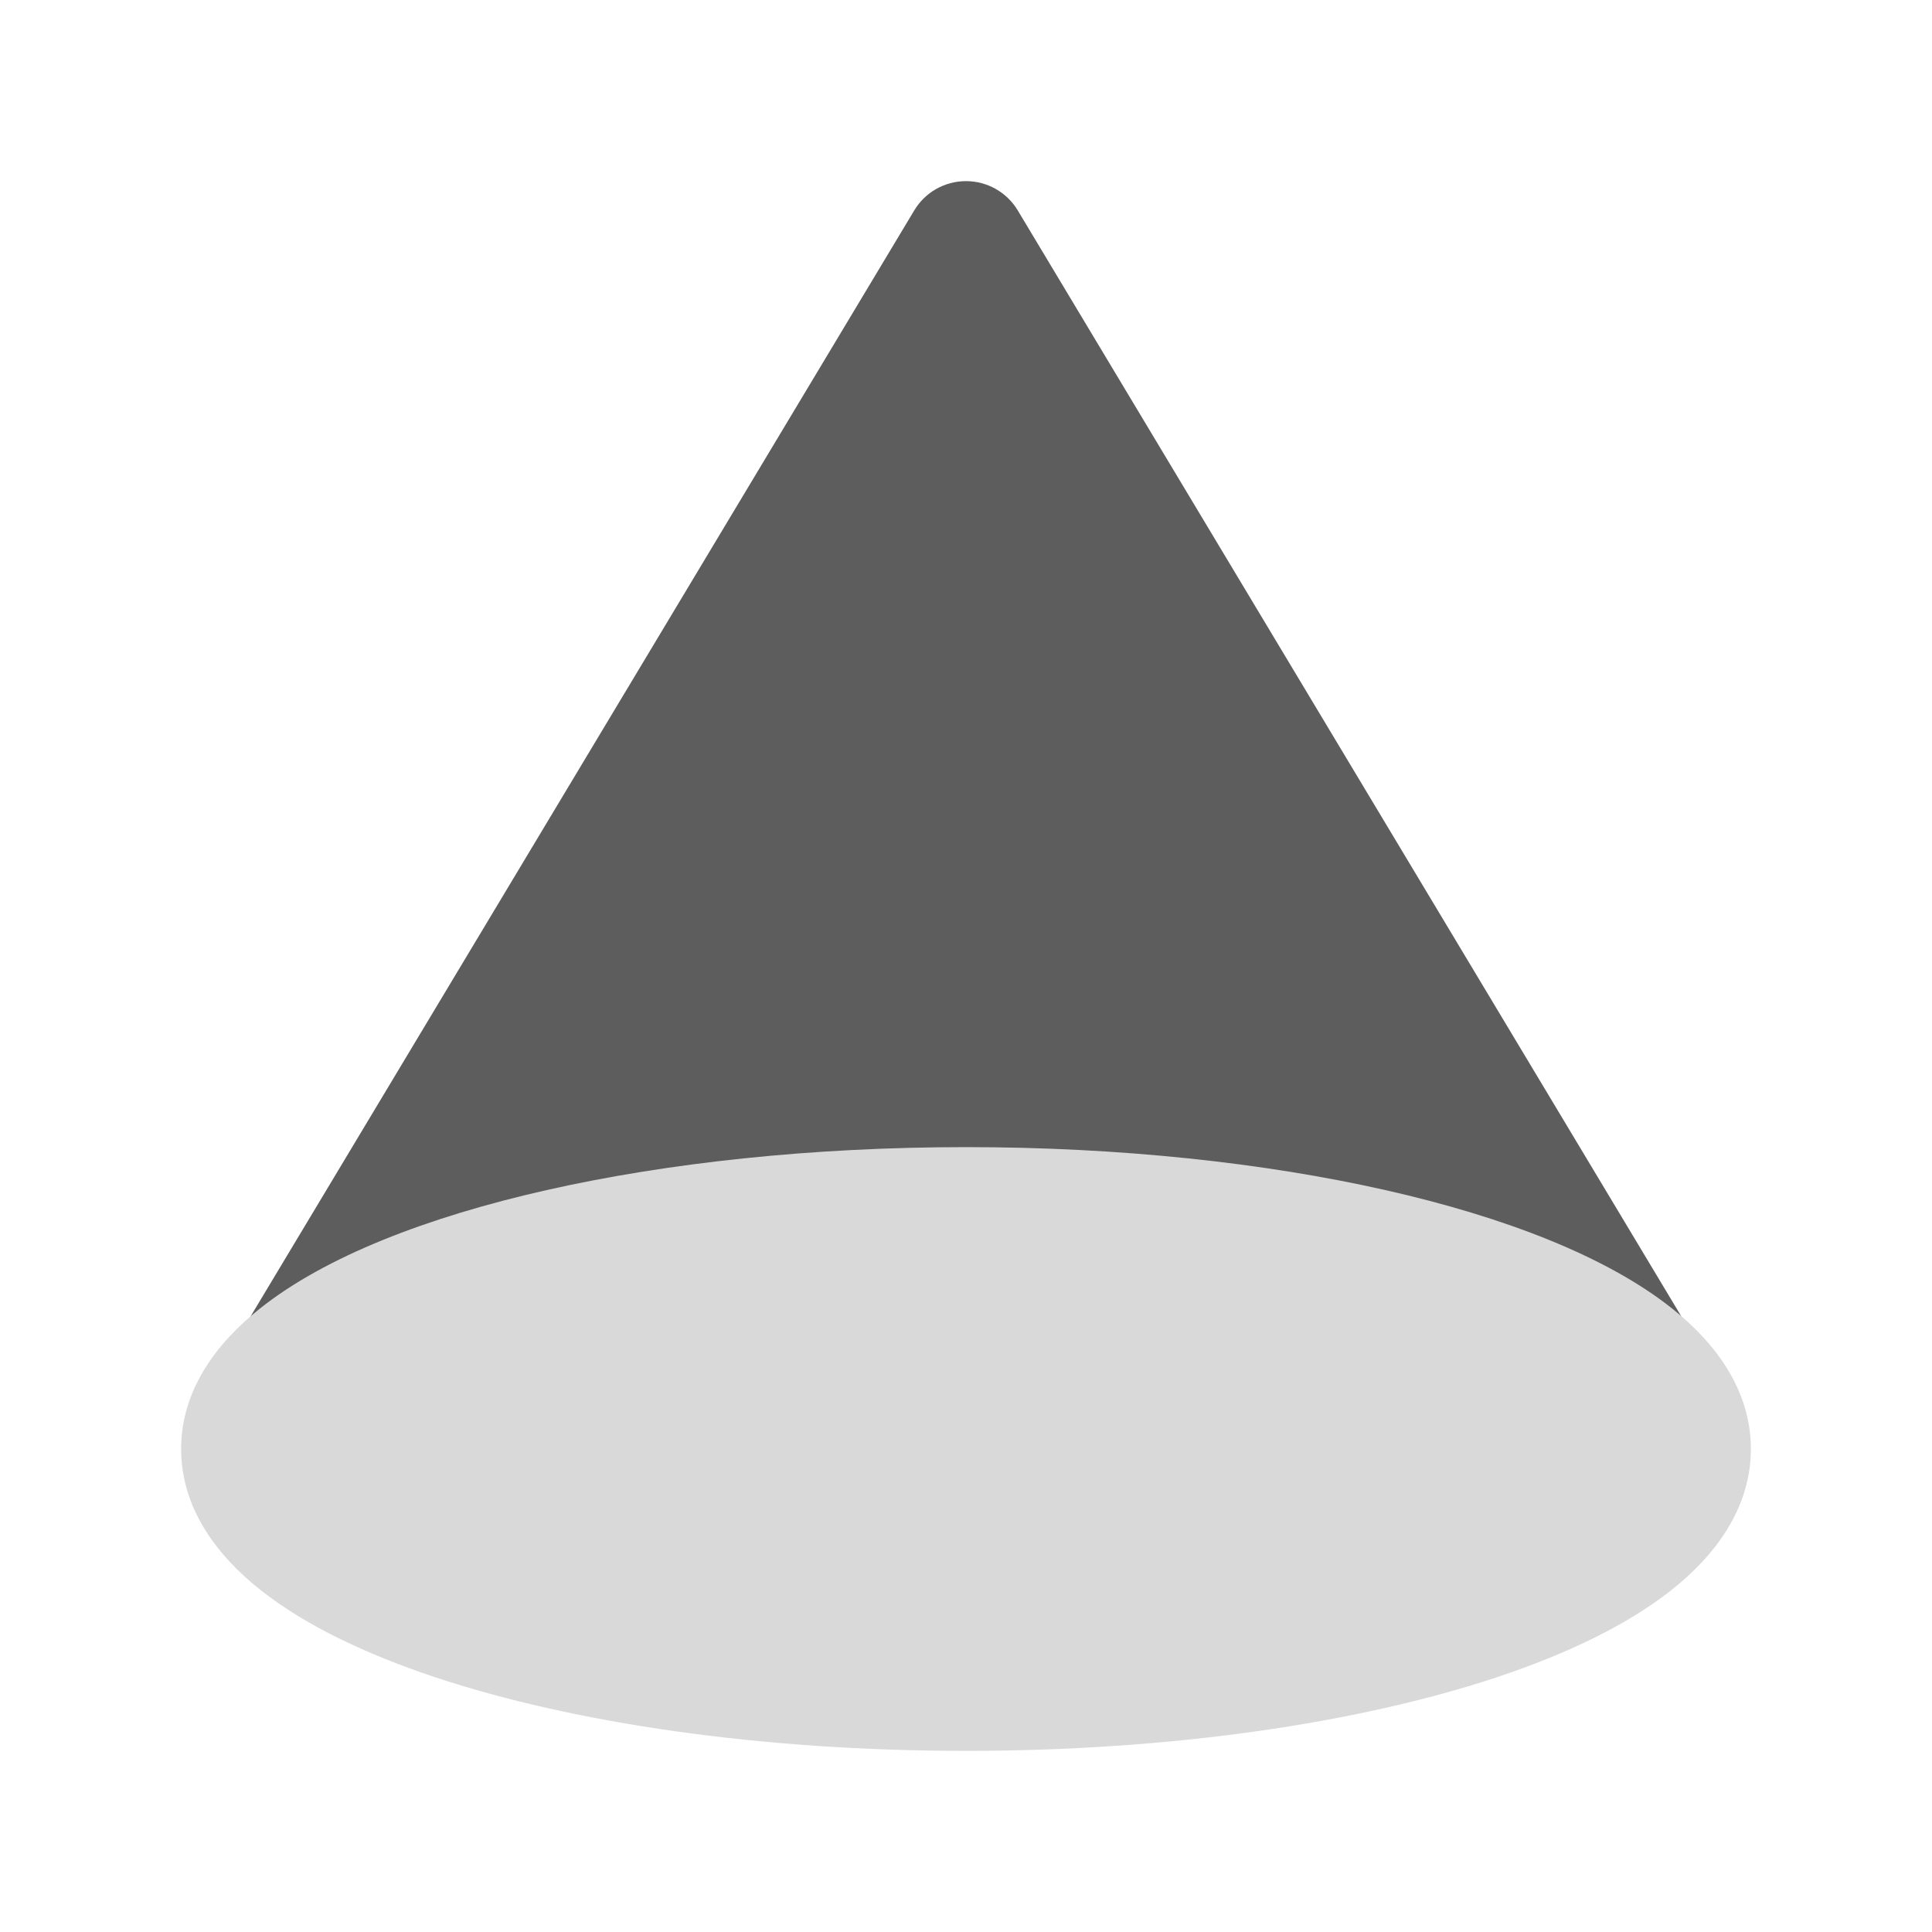 <svg width="24" height="24" viewBox="0 0 24 24" fill="none" xmlns="http://www.w3.org/2000/svg">
<path d="M12.643 2.614C12.508 2.388 12.263 2.25 12 2.25C11.736 2.25 11.492 2.388 11.357 2.614L3.051 16.456C2.865 16.767 2.928 17.167 3.2 17.406C3.473 17.645 3.878 17.655 4.162 17.429C4.71 16.992 5.721 16.563 7.12 16.247C8.498 15.935 10.178 15.75 12 15.75C13.822 15.75 15.502 15.935 16.88 16.247C18.279 16.563 19.29 16.992 19.838 17.429C20.122 17.655 20.527 17.645 20.799 17.406C21.072 17.167 21.135 16.767 20.948 16.456L12.643 2.614Z" fill="#5D5D5D"/>
<path d="M12 14.25C10.082 14.25 8.29 14.445 6.789 14.784C5.31 15.118 4.038 15.61 3.228 16.256C2.694 16.68 2.25 17.264 2.25 18C2.25 18.742 2.702 19.331 3.243 19.757C3.792 20.19 4.541 20.547 5.399 20.833C7.123 21.407 9.457 21.75 12 21.75C14.543 21.75 16.877 21.407 18.601 20.833C19.459 20.547 20.208 20.19 20.757 19.757C21.298 19.331 21.75 18.742 21.75 18C21.75 17.264 21.306 16.68 20.773 16.256C19.962 15.61 18.69 15.118 17.211 14.784C15.71 14.445 13.918 14.25 12 14.25Z" fill="#D9D9D9"/>
</svg>
